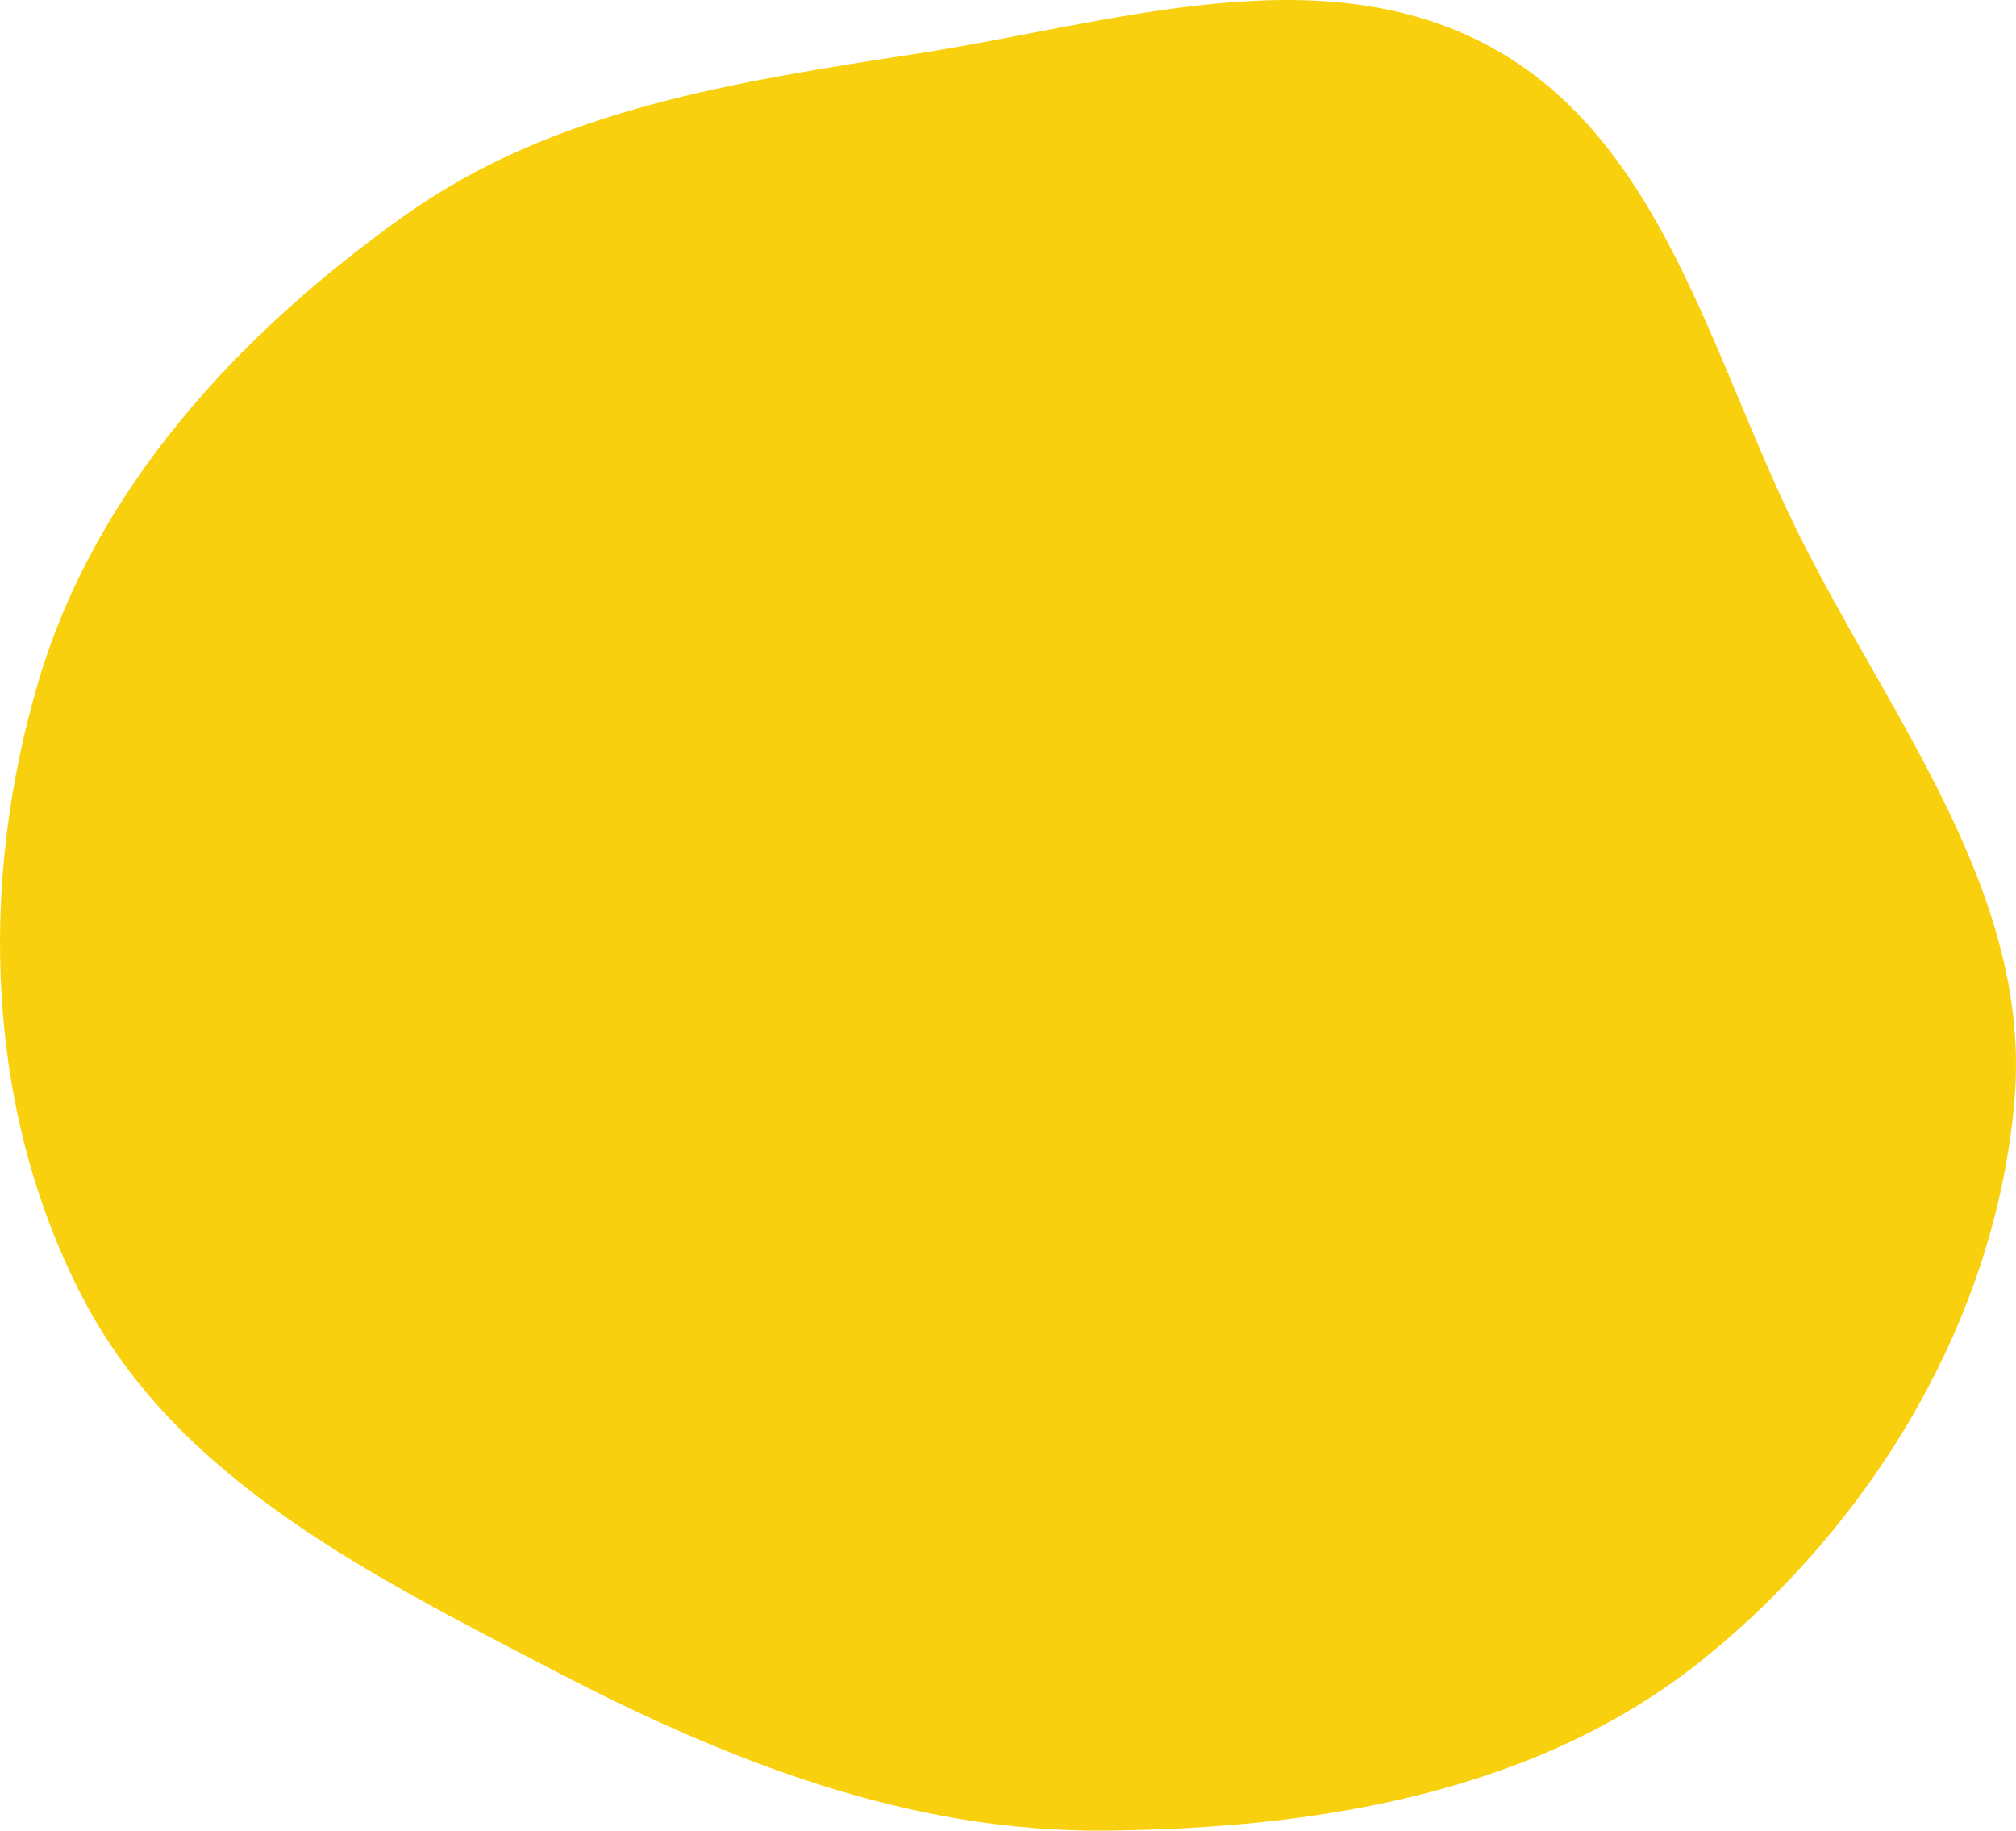 <svg id="Layer_1" data-name="Layer 1" xmlns="http://www.w3.org/2000/svg" viewBox="0 0 291.14 264.31"><defs><style>.cls-1{fill:#f9d00e;}</style></defs><title>Artboard 1</title><path class="cls-1" d="M259.71,77c-12.63-25.42-19.49-56.6-44.39-70.2-24.75-13.51-54.67-3.45-82.55.89-26.37,4.1-52.74,8-74.49,23.54C34.54,48.14,13.86,70.38,5.57,98.33-3.11,127.61-2.14,160.4,12,187.47c13.69,26.27,41.76,40.05,68,53.72,25.12,13.08,51.28,23.37,79.61,23.11,30.63-.28,62.32-5.45,86.22-24.64,24.65-19.79,42.4-49.29,45.09-80.78C293.47,129,273,103.81,259.71,77Z"/></svg>